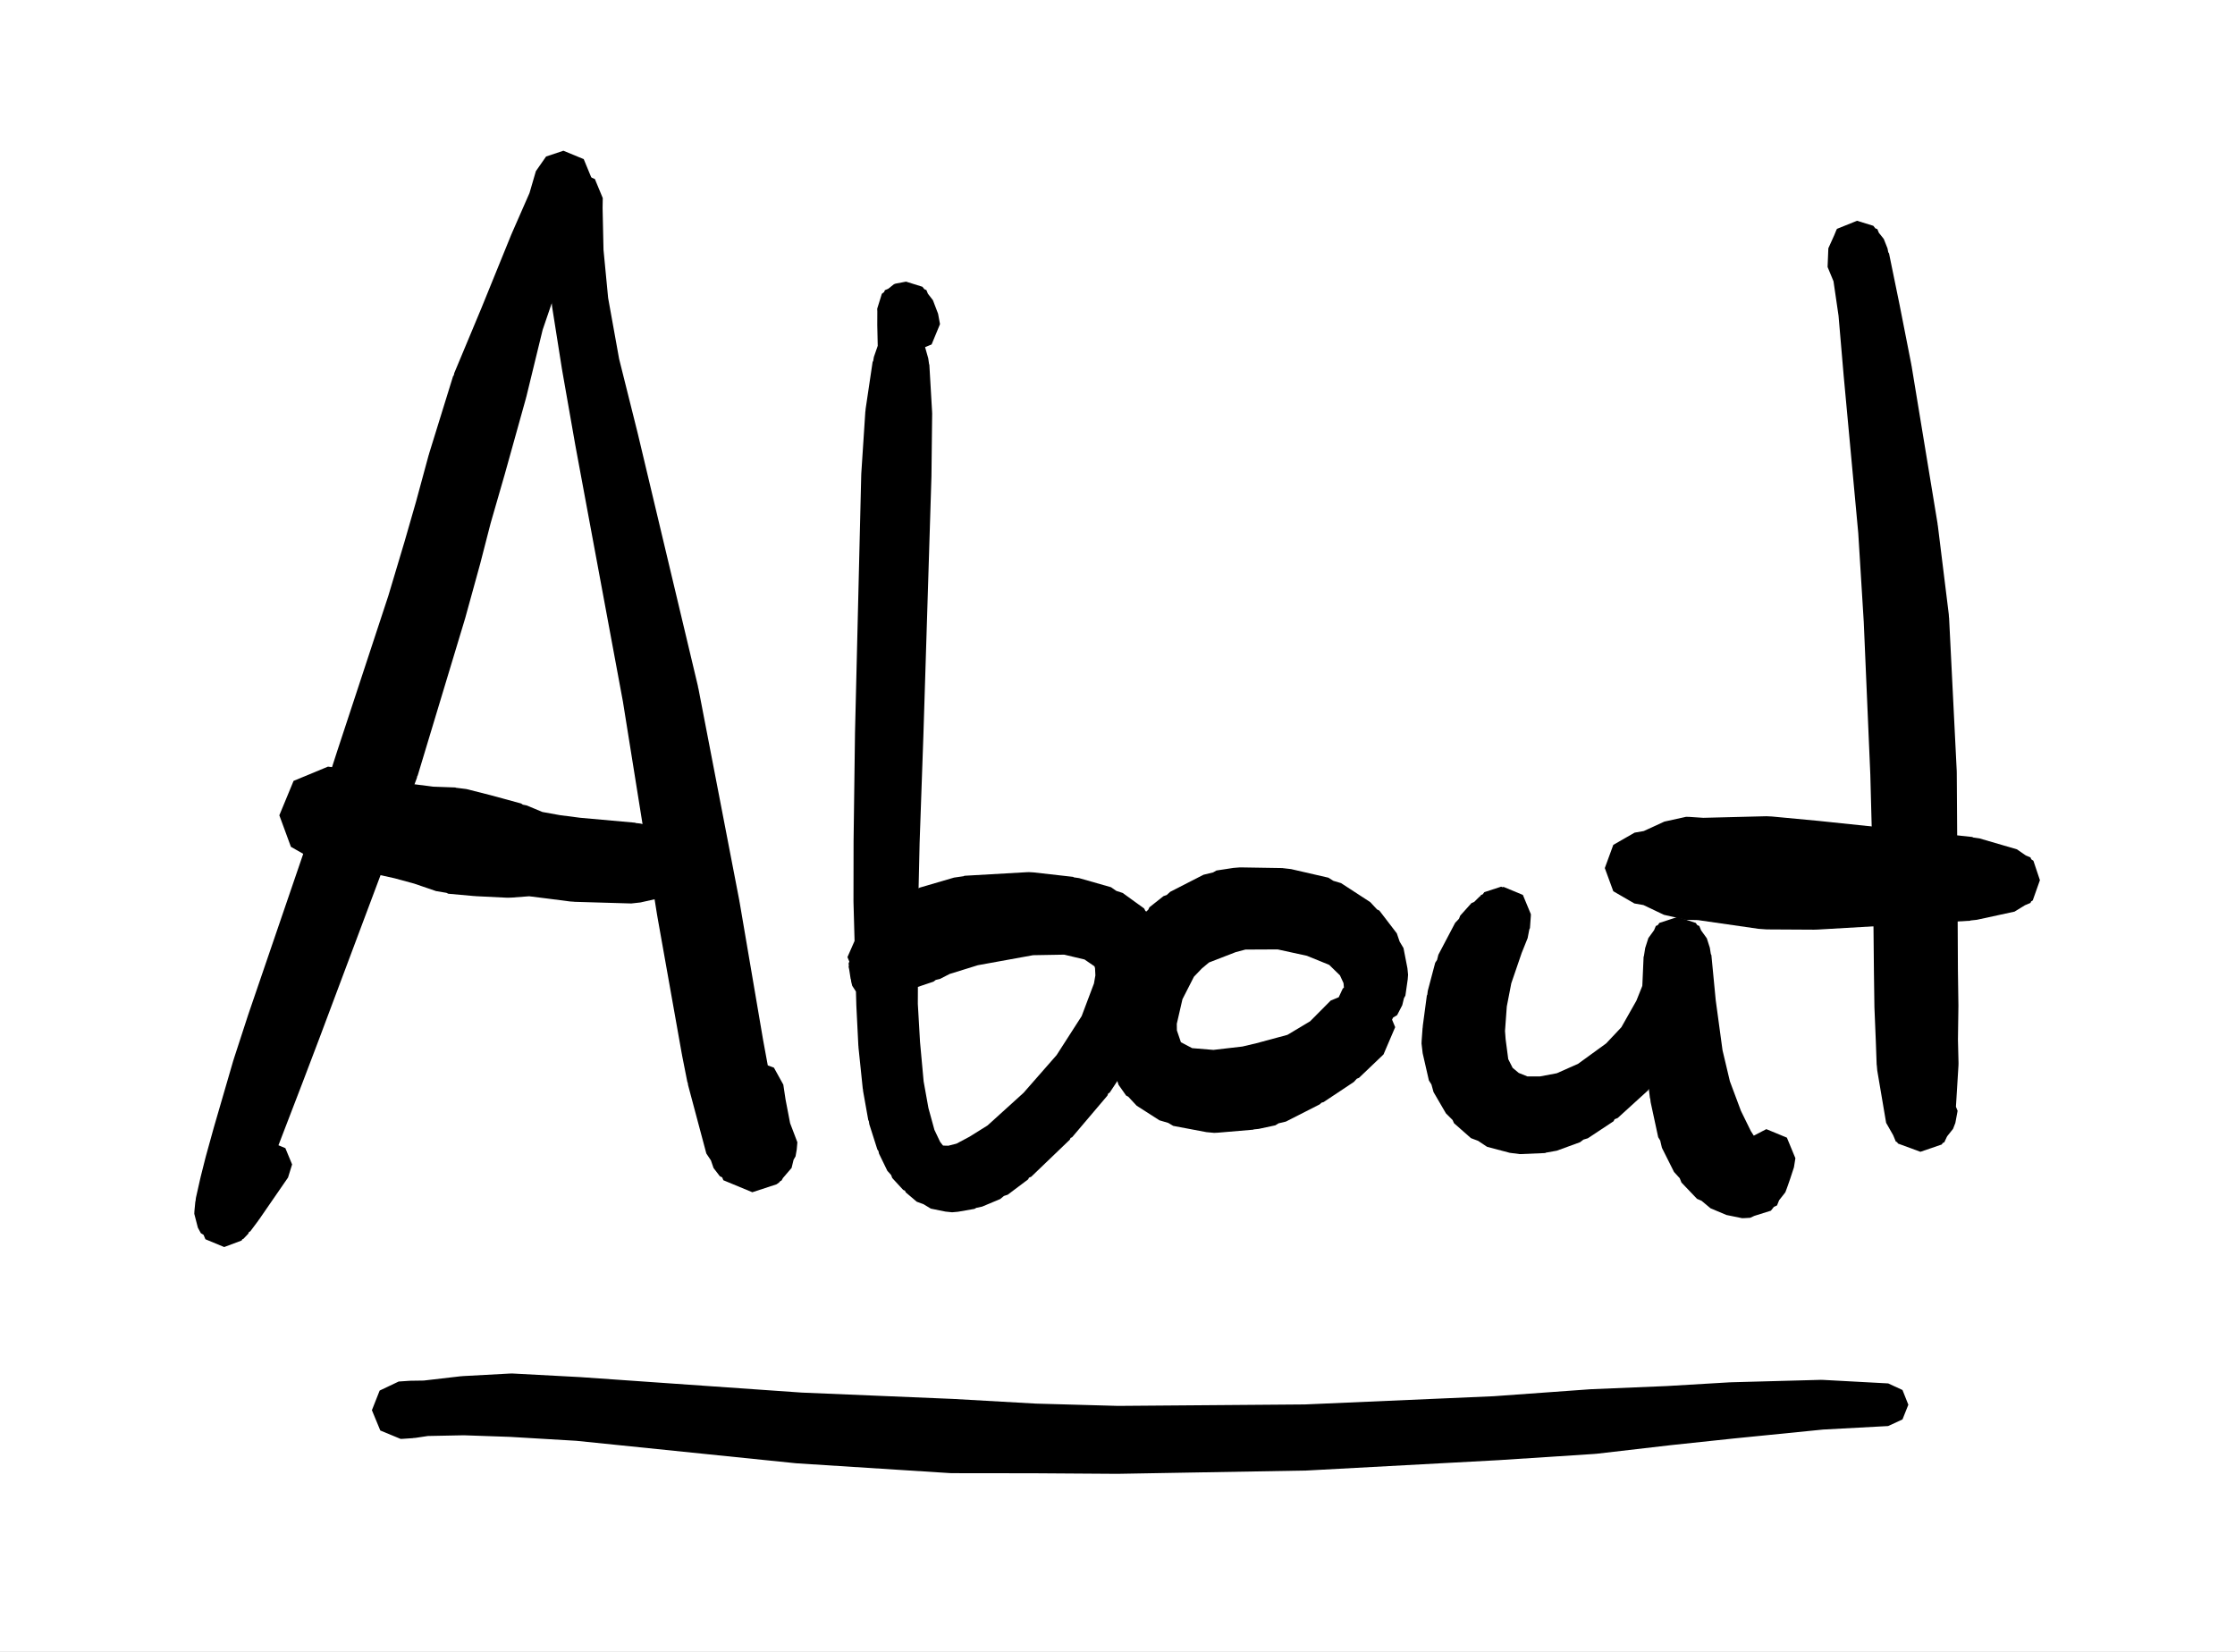 <svg width="115" height="85" viewBox="0 0 115 85" fill="none" xmlns="http://www.w3.org/2000/svg">
<rect x="0" y="0" width="115" height="85" fill="#808080" stroke="none"/>
<g clip-path="url(#clip0)">
<path d="M992.055 -680H-508V320.037H992.055V-680Z" fill="white"/>
<path d="M30.035 8.188L30.467 9.234L30.407 9.65L30.05 10.869L30.034 10.893L30.025 10.947L29.216 13.177L27.921 16.974L27.078 20.435L27.07 20.448L27.065 20.483L25.946 24.496L25.944 24.497V24.5L25.245 26.923L24.697 29.051L24.693 29.057L24.691 29.07L23.924 31.853L23.917 31.864L23.913 31.887L21.492 39.907L21.467 39.944L21.453 40.022L20.292 43.137L20.291 43.139L16.415 53.477L16.414 53.479L15.552 55.748L15.551 55.75L14.328 58.933L14.683 59.081L15.03 59.919L14.821 60.593L13.319 62.771L13.302 62.78L13.294 62.806L12.878 63.363L12.811 63.397L12.776 63.483L12.526 63.746L12.467 63.771L12.432 63.835L11.536 64.17L10.569 63.769L10.473 63.54L10.335 63.457L10.182 63.176L9.997 62.459L10.004 62.318L10.051 61.828L10.062 61.803L10.08 61.643L10.313 60.607L10.318 60.599L10.32 60.577L10.581 59.541L10.586 59.534L10.588 59.515L11.005 58.008L11.007 58.005L11.008 57.998L12.015 54.535L12.025 54.522L12.03 54.491L12.784 52.175L12.788 52.17L12.789 52.162L16.365 41.706L17.371 38.586L17.372 38.585L19.982 30.657L20.796 27.935L20.797 27.934L21.406 25.816L22.062 23.397L22.073 23.38L22.079 23.342L23.311 19.363L23.35 19.31L23.372 19.202L24.774 15.845L26.318 12.046L26.327 12.035L26.331 12.017L27.244 9.935L27.573 8.808L28.099 8.053L28.989 7.756L30.035 8.188Z" fill="black"/>
<path d="M30.607 9.21L31.015 10.193L31.014 10.217L31.006 10.703L31.053 12.857L31.291 15.332L31.856 18.468L32.809 22.279L32.812 22.302L32.816 22.308L35.912 35.31L35.921 35.387L35.932 35.406L38.046 46.364L38.051 46.413L38.056 46.423L39.262 53.498V53.502L39.504 54.814L39.507 54.823L39.822 54.94L40.305 55.814L40.419 56.573L40.654 57.795L41.028 58.778L40.996 59.147L40.934 59.504L40.833 59.678L40.731 60.098L40.289 60.614L40.209 60.752L40.152 60.773L40.092 60.844L39.959 60.941L38.711 61.35L37.22 60.732L37.159 60.586L37.04 60.527L36.715 60.104L36.58 59.711L36.344 59.357L35.403 55.832L35.387 55.715L35.368 55.683L35.093 54.294L35.087 54.249L35.083 54.239L33.826 47.173L33.822 47.132L33.817 47.124L32.052 36.104L29.618 22.996L29.616 22.974L29.613 22.97L28.924 19.046L28.921 19.017L28.918 19.012L28.405 15.766L28.394 15.635L28.389 15.623L28.285 14.012L27.748 13.791L27.315 12.745L27.439 12.153L28.076 10.696L28.273 9.862L28.549 9.433L28.641 9.21L28.709 9.181L28.759 9.104L29.624 8.803L30.607 9.21Z" fill="black"/>
<path d="M17.493 39.527L19.388 40.008L20.257 40.173L21.285 40.351L22.279 40.48L23.427 40.521L23.461 40.536L24 40.603L25.275 40.926L25.283 40.931L25.302 40.934L26.814 41.346L26.901 41.406L27.095 41.444L27.91 41.783L28.818 41.947L29.857 42.081L32.679 42.334L32.712 42.351L32.941 42.376L34.081 42.632L34.66 42.995L34.959 43.119L34.995 43.205L35.09 43.265L35.149 43.431L35.514 43.739L35.759 44.555L35.326 45.6L34.388 45.988L34.069 46.187L32.955 46.438L32.485 46.49L32.424 46.489L29.548 46.405L29.539 46.401L29.338 46.388L28.191 46.24H28.19L27.227 46.12L26.338 46.187L26.146 46.194L26.026 46.191L24.474 46.115L24.467 46.112L24.369 46.107L23.066 45.989L22.972 45.943L22.438 45.854L21.31 45.468L20.303 45.194L19.248 44.96L19.236 44.953L19.201 44.948L18.356 44.737L16.451 44.421L14.969 43.575L14.373 41.953L15.106 40.182L16.876 39.449L17.493 39.527Z" fill="black"/>
<path d="M47.465 14.757L47.563 14.882L47.666 14.925L47.745 15.115L48.002 15.447L48.268 16.144L48.367 16.679L47.935 17.724L47.599 17.863L47.762 18.439L47.805 18.737L47.819 18.767L47.96 21.191L47.964 21.295L47.963 21.315L47.927 24.505L47.926 24.506V24.539L47.513 37.828V37.833L47.318 43.366L47.265 45.713L47.317 45.677L49.088 45.159L49.577 45.088L49.627 45.065L52.819 44.882L52.947 44.878L53.189 44.892L55.211 45.121L55.262 45.148L55.526 45.186L57.166 45.654L57.439 45.843L57.764 45.948L58.87 46.747L58.929 46.863L59.431 47.385L59.711 47.894L59.822 48.324L59.925 48.504L60.039 49.173L60.067 49.496L60.048 49.756L59.935 50.561L59.909 50.611L59.878 50.822L59.645 51.59L59.602 51.65L59.577 51.771L58.716 53.739L58.622 53.85L58.581 53.983L57.096 56.226L57.023 56.266L56.981 56.378L55.164 58.52L55.085 58.556L55.048 58.644L53.061 60.552L52.946 60.599L52.901 60.688L51.853 61.476L51.656 61.541L51.466 61.699L50.531 62.091L50.239 62.152L50.142 62.206L49.292 62.354L48.99 62.381L48.65 62.346L47.895 62.193L47.522 61.967L47.169 61.837L46.605 61.357L46.564 61.27L46.472 61.23L45.91 60.619L45.85 60.461L45.657 60.246L45.23 59.366L45.198 59.226L45.144 59.151L44.73 57.852L44.703 57.684L44.676 57.638L44.41 56.145L44.4 56.036L44.393 56.022L44.173 53.905L44.169 53.82L44.166 53.814L44.064 51.778L44.063 51.74L44.062 51.738L44.042 51.021L43.85 50.726L43.798 50.517L43.783 50.399L43.769 50.373L43.694 49.886L43.654 49.702L43.679 49.745L43.665 49.569L43.702 49.483L43.605 49.251L43.971 48.418L43.916 46.43L43.915 46.381V46.379L43.92 43.314V43.294L43.993 37.747V37.746V37.729L44.314 24.437L44.315 24.435L44.317 24.366L44.525 21.178L44.53 21.166L44.54 21.042L44.899 18.628L44.929 18.574L44.964 18.37L45.163 17.795L45.139 16.733V16.704V16.697L45.142 16.019L45.139 15.976L45.136 15.885L45.374 15.119L45.492 15.026L45.532 14.931L45.702 14.86L45.994 14.628L46.072 14.597L46.62 14.492L47.465 14.757ZM53.157 49.152L50.313 49.668L48.863 50.118L48.366 50.373L48.151 50.424L48.029 50.514L47.23 50.783L47.226 51.652L47.339 53.617L47.525 55.648L47.771 57.015L48.08 58.141L48.373 58.757L48.513 58.938L48.547 58.95L48.795 58.956L49.213 58.85L49.883 58.494L50.812 57.914L52.666 56.234L54.369 54.29L55.656 52.286L56.289 50.607L56.362 50.189L56.344 49.82L56.314 49.723L55.802 49.372L54.756 49.124L53.157 49.152Z" fill="black"/>
<path d="M63.835 44.634L65.998 44.669L66.01 44.673L66.432 44.722L68.349 45.163L68.606 45.325L69.003 45.443L70.505 46.421L70.853 46.796L70.973 46.855L71.872 48.028L72.017 48.452L72.216 48.786L72.418 49.825L72.451 50.156L72.433 50.395L72.313 51.233L72.24 51.363L72.152 51.725L71.888 52.236L71.678 52.363L71.628 52.47L71.788 52.855L71.187 54.259L69.926 55.463L69.815 55.507L69.663 55.673L68.107 56.709L67.997 56.742L67.903 56.829L66.164 57.714L65.788 57.804L65.62 57.907L64.765 58.09L64.515 58.116L64.483 58.131L62.657 58.286L62.469 58.294L62.074 58.257L60.368 57.935L60.11 57.782L59.659 57.649L58.487 56.898L58.053 56.433L57.945 56.377L57.553 55.82L57.473 55.573L57.312 55.361L56.828 54.023L56.718 53.401L56.71 53.382L56.697 52.504V52.476L56.732 52.113L57.068 50.361L57.145 50.233L57.216 49.912L57.999 48.238L58.108 48.114L58.152 47.973L58.722 47.137L59.08 46.815L59.143 46.686L59.866 46.113L60.033 46.054L60.21 45.891L61.924 45.013L62.417 44.893L62.593 44.794L63.468 44.66L63.801 44.634H63.835ZM64.082 48.862L63.587 48.993L62.21 49.526L61.845 49.83L61.433 50.26L60.842 51.418L60.551 52.684L60.556 53.023L60.763 53.631L61.341 53.935L62.436 54.025L63.928 53.852L64.65 53.681L66.241 53.252L67.411 52.553L68.469 51.487L68.883 51.315L69.091 50.869L69.15 50.819L69.13 50.589L68.946 50.189L68.391 49.649L67.246 49.183L65.74 48.854L64.082 48.862Z" fill="black"/>
<path d="M77.308 45.654L77.365 45.638L78.358 46.05L78.77 47.044L78.767 47.142L78.723 47.756L78.69 47.825L78.603 48.274L78.296 49.039L77.762 50.599L77.531 51.79L77.439 53.052L77.471 53.48L77.605 54.5L77.83 54.947L78.144 55.21L78.588 55.389L79.234 55.391L80.104 55.227L81.198 54.741L82.644 53.691L83.427 52.858L84.2 51.492L84.497 50.749L84.505 50.711L84.57 49.234L84.586 49.197L84.652 48.781L84.815 48.271L85.108 47.867L85.2 47.648L85.297 47.607L85.381 47.491L86.317 47.185L87.253 47.491L87.335 47.606L87.435 47.648L87.529 47.875L87.823 48.283L87.978 48.768L88.03 49.093L88.058 49.148L88.281 51.467L88.631 54.043L89.01 55.641L89.579 57.164L90.091 58.207L90.239 58.438L90.885 58.103L91.943 58.541L92.38 59.599L92.306 60.066L92.109 60.667L92.106 60.671L92.105 60.678L91.969 61.071L91.96 61.083L91.956 61.106L91.864 61.352L91.542 61.763L91.436 62.028L91.275 62.102L91.121 62.299L90.266 62.567L90.053 62.665L89.754 62.682L89.639 62.685L88.831 62.52L88.013 62.175L87.551 61.789L87.318 61.689L86.518 60.85L86.43 60.63L86.135 60.306L85.513 59.064L85.424 58.687L85.321 58.519L84.931 56.71L84.912 56.537L84.897 56.507L84.837 56.025L84.804 56.103L83.235 57.531L83.079 57.592L83.024 57.697L81.699 58.574L81.476 58.641L81.301 58.775L80.104 59.212L79.55 59.311L79.501 59.333L78.286 59.385L78.195 59.387L77.683 59.321L76.514 59.011L76.055 58.705L75.688 58.567L74.815 57.798L74.741 57.632L74.398 57.29L73.761 56.195L73.654 55.807L73.522 55.596L73.202 54.197L73.144 53.7L73.15 53.542L73.198 52.891L73.203 52.879L73.211 52.77L73.417 51.227L73.44 51.184L73.466 50.983L73.847 49.541L73.943 49.397L74.01 49.129L74.873 47.488L75.072 47.276L75.135 47.115L75.713 46.471L75.855 46.409L76.134 46.132L76.178 46.106L76.197 46.059L76.291 46.02L76.374 45.908L77.243 45.626L77.308 45.654Z" fill="black"/>
<path d="M95.553 11.36L96.389 11.619L96.493 11.75L96.599 11.793L96.674 11.977L96.928 12.296L97.121 12.783L97.158 12.977L97.2 13.046L97.751 15.732L97.754 15.75L97.755 15.754L98.345 18.753L98.351 18.806L98.357 18.817L99.693 26.928L99.7 27.01L99.707 27.023L100.273 31.611L100.283 31.772L100.288 31.782L100.682 39.677L100.684 39.778V39.779L100.718 45.006V45.009L100.743 49.935L100.768 51.719V51.751V51.779L100.745 53.497L100.773 54.663L100.774 54.718L100.77 54.848L100.641 56.951L100.727 57.161L100.611 57.783L100.492 58.09L100.213 58.44L100.175 58.497L100.041 58.782L99.965 58.812L99.91 58.893L98.814 59.269L97.656 58.843L97.616 58.772L97.548 58.744L97.411 58.414L97.049 57.778L96.592 55.083L96.568 54.807L96.562 54.792L96.519 53.588V53.587L96.447 51.843L96.446 51.781V51.779L96.421 49.986V49.976L96.373 45.06L96.236 39.869L95.898 32.005L95.615 27.431L94.859 19.274L94.858 19.256V19.255L94.6 16.245L94.341 14.473L94.038 13.742L94.039 13.683L94.076 12.776L94.377 12.108L94.507 11.793L94.522 11.787L94.528 11.773L95.553 11.36Z" fill="black"/>
<path d="M91.172 42.015L93.615 42.245L93.617 42.247H93.631L101.477 43.068L101.533 43.096L101.849 43.141L103.782 43.705L104.235 44.021L104.477 44.121L104.516 44.216L104.628 44.294L104.962 45.292L104.593 46.334L104.509 46.386L104.477 46.462L104.193 46.581L103.656 46.91L101.714 47.331L101.395 47.365L101.368 47.379L93.51 47.834L93.341 47.839H93.325L90.88 47.825L90.876 47.823L90.482 47.795L87.367 47.346L86.695 47.331L86.632 47.304L85.616 47.074L84.562 46.572L84.096 46.49L83.011 45.862L82.574 44.669L83.011 43.475L84.107 42.846L84.578 42.764L85.637 42.278L86.757 42.031L86.933 42.036L87.642 42.083L90.821 42.003L90.898 42.002L91.172 42.015Z" fill="black"/>
<path d="M26.405 70.679L29.878 70.864L29.879 70.865L29.901 70.866L41.249 71.659L49.081 71.987L49.083 71.988L49.106 71.989L53.289 72.226L57.528 72.344L67.139 72.269L76.86 71.846L81.825 71.488L81.876 71.486L81.879 71.485L85.758 71.323L89.005 71.131L89.053 71.13L89.055 71.129L93.674 71.004H93.711L93.779 71.005L97.156 71.187L97.891 71.527L98.192 72.284L97.891 73.04L97.153 73.381L93.808 73.561L89.245 74.017H89.243L86.001 74.361H85.999L82.148 74.807L82.065 74.812L82.058 74.815L77.066 75.139H77.045L77.043 75.14L67.279 75.667L67.215 75.669L67.213 75.67L57.543 75.839L57.51 75.84H57.499L53.205 75.811L48.995 75.806L48.876 75.802L41.023 75.301L41.017 75.299L40.959 75.296L29.651 74.14L26.239 73.938L23.864 73.856L22.017 73.893L21.379 73.989L21.263 73.997L21.252 74.003L20.719 74.039L20.614 74.043L19.568 73.61L19.136 72.565L19.535 71.555L20.514 71.09L21.047 71.054L21.128 71.051L21.129 71.05L21.802 71.04L23.692 70.821L23.786 70.815L23.793 70.812L26.224 70.68L26.318 70.677L26.405 70.679Z" fill="black"/>
</g>
<defs>
<clipPath id="clip0">
<rect width="1500" height="1000" fill="white" transform="translate(-508 -680)"/>
</clipPath>
</defs>
</svg>
